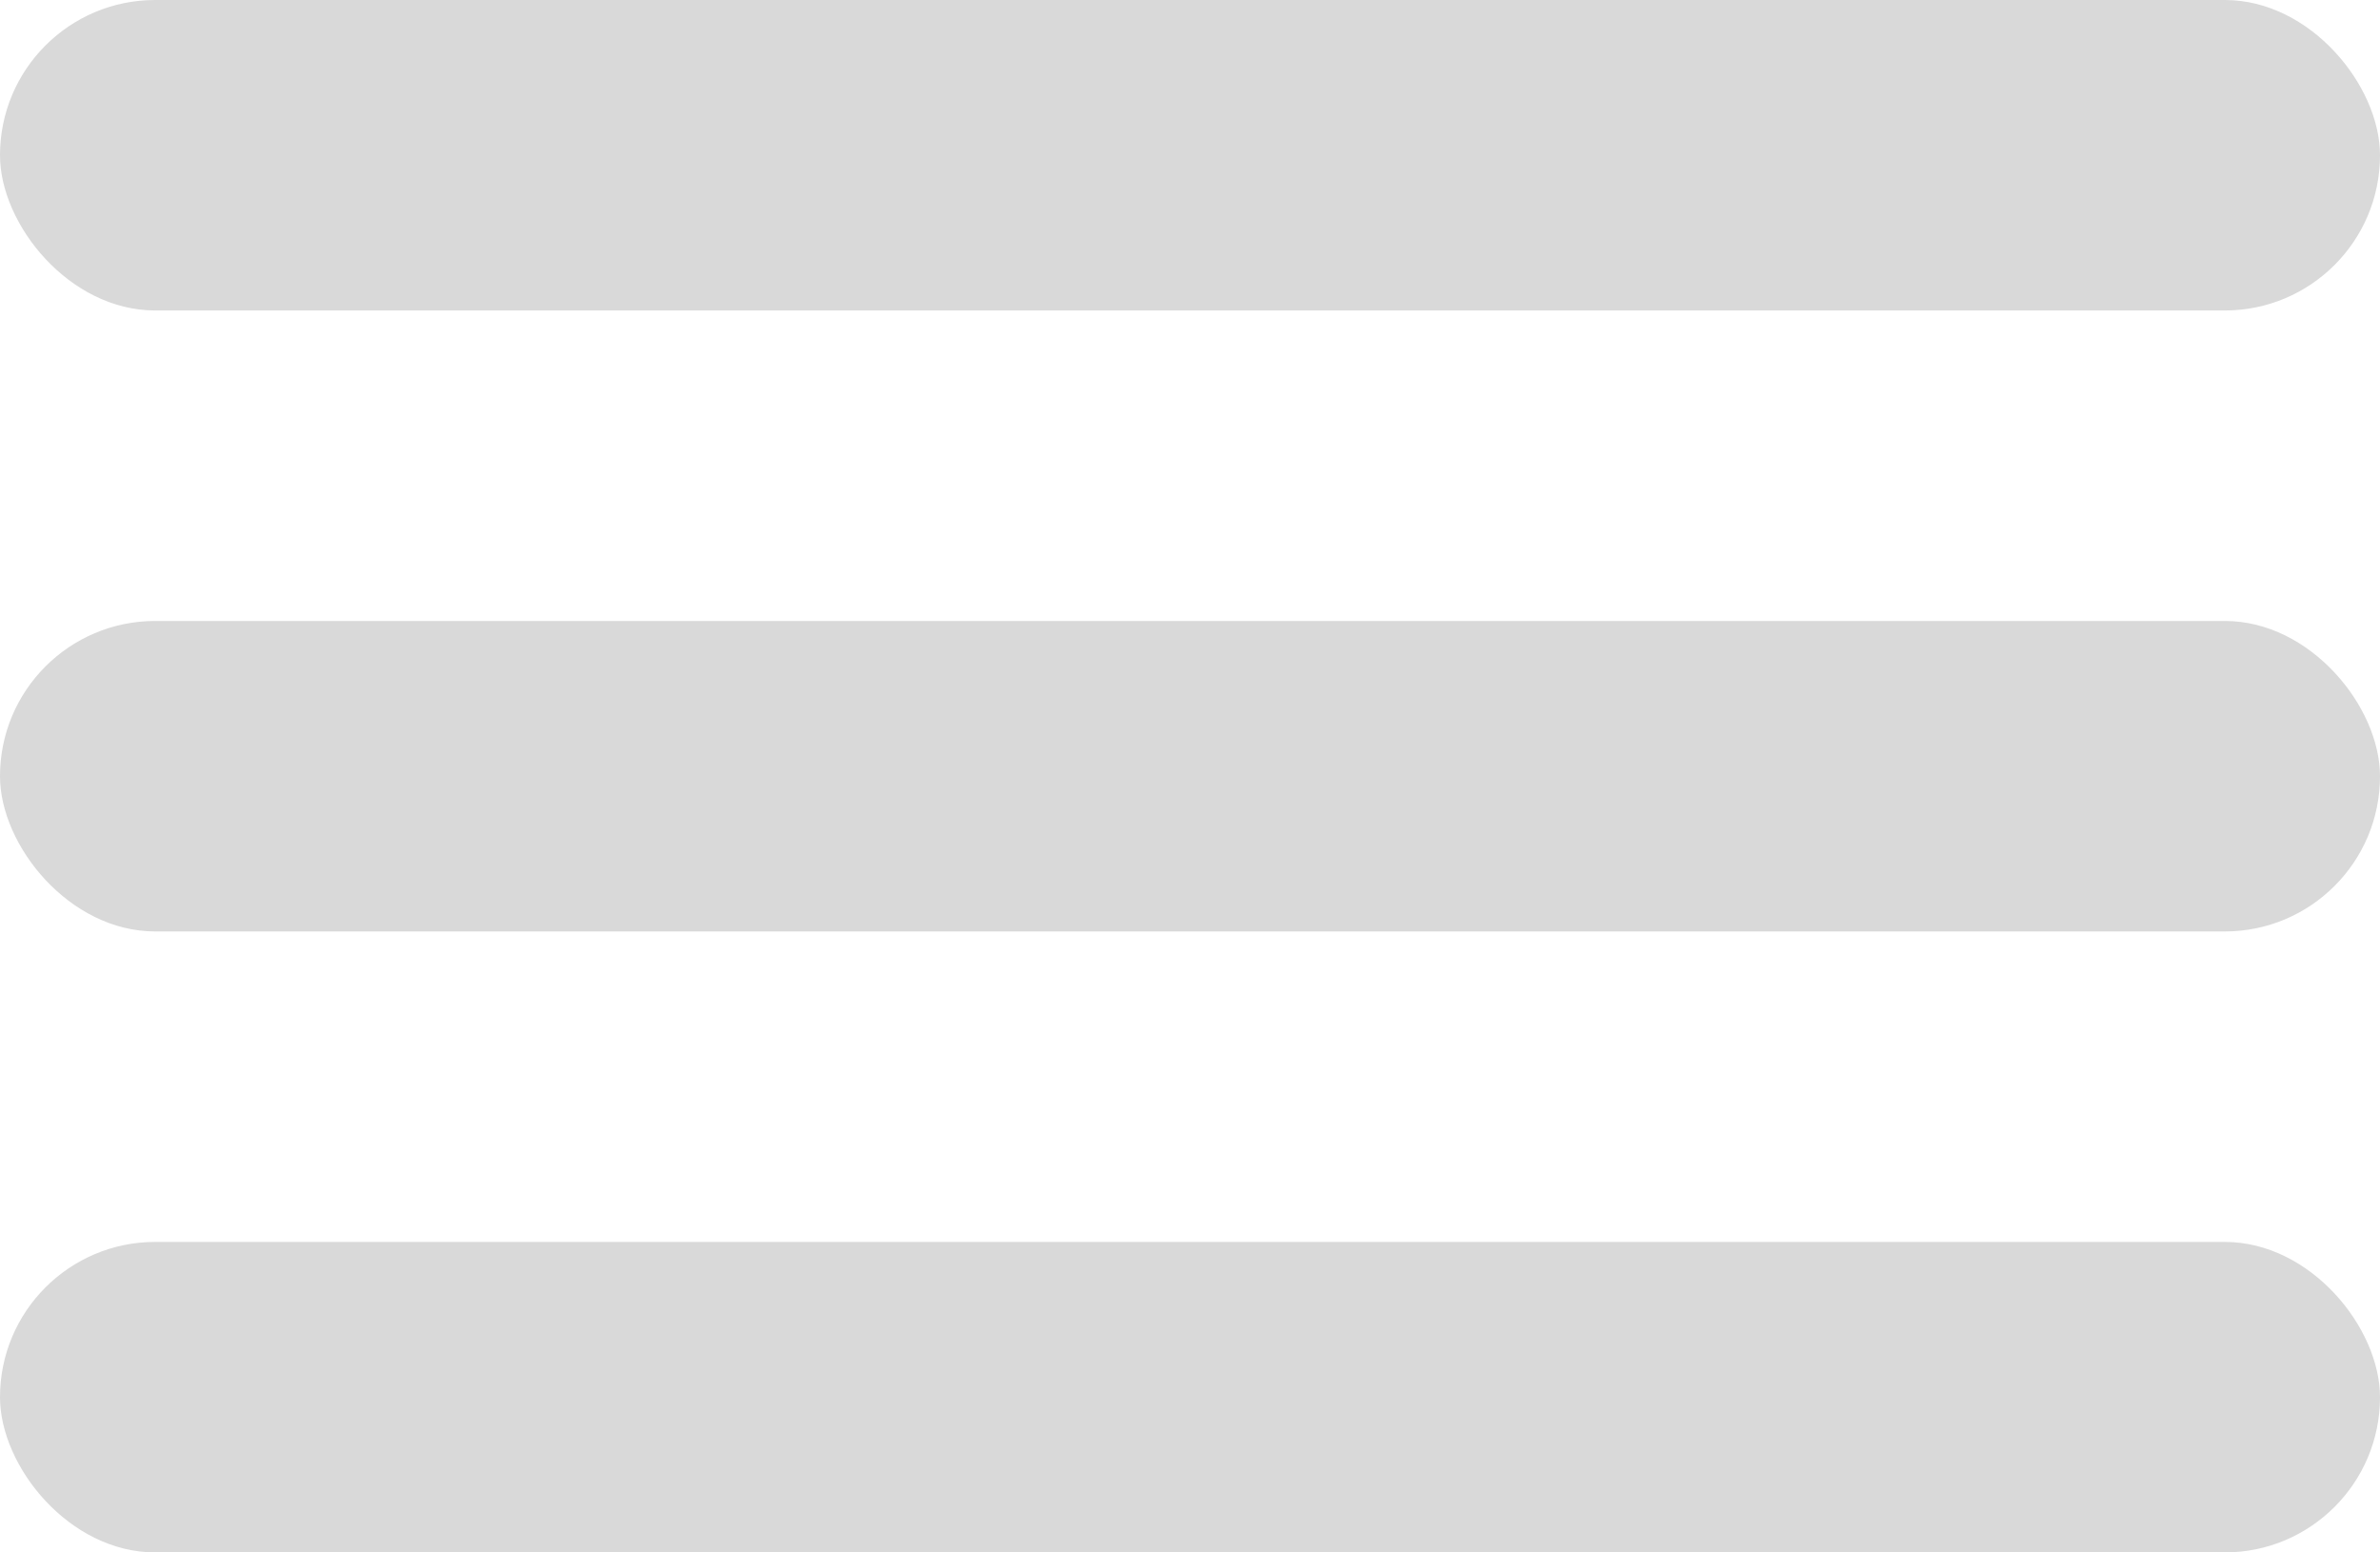 <svg width="23" height="15" viewBox="0 0 23 15" fill="none" xmlns="http://www.w3.org/2000/svg">
<rect width="23" height="3" rx="1.5" fill="#D9D9D9"/>
<rect y="6" width="23" height="3" rx="1.5" fill="#D9D9D9"/>
<rect y="12" width="23" height="3" rx="1.5" fill="#D9D9D9"/>
</svg>
